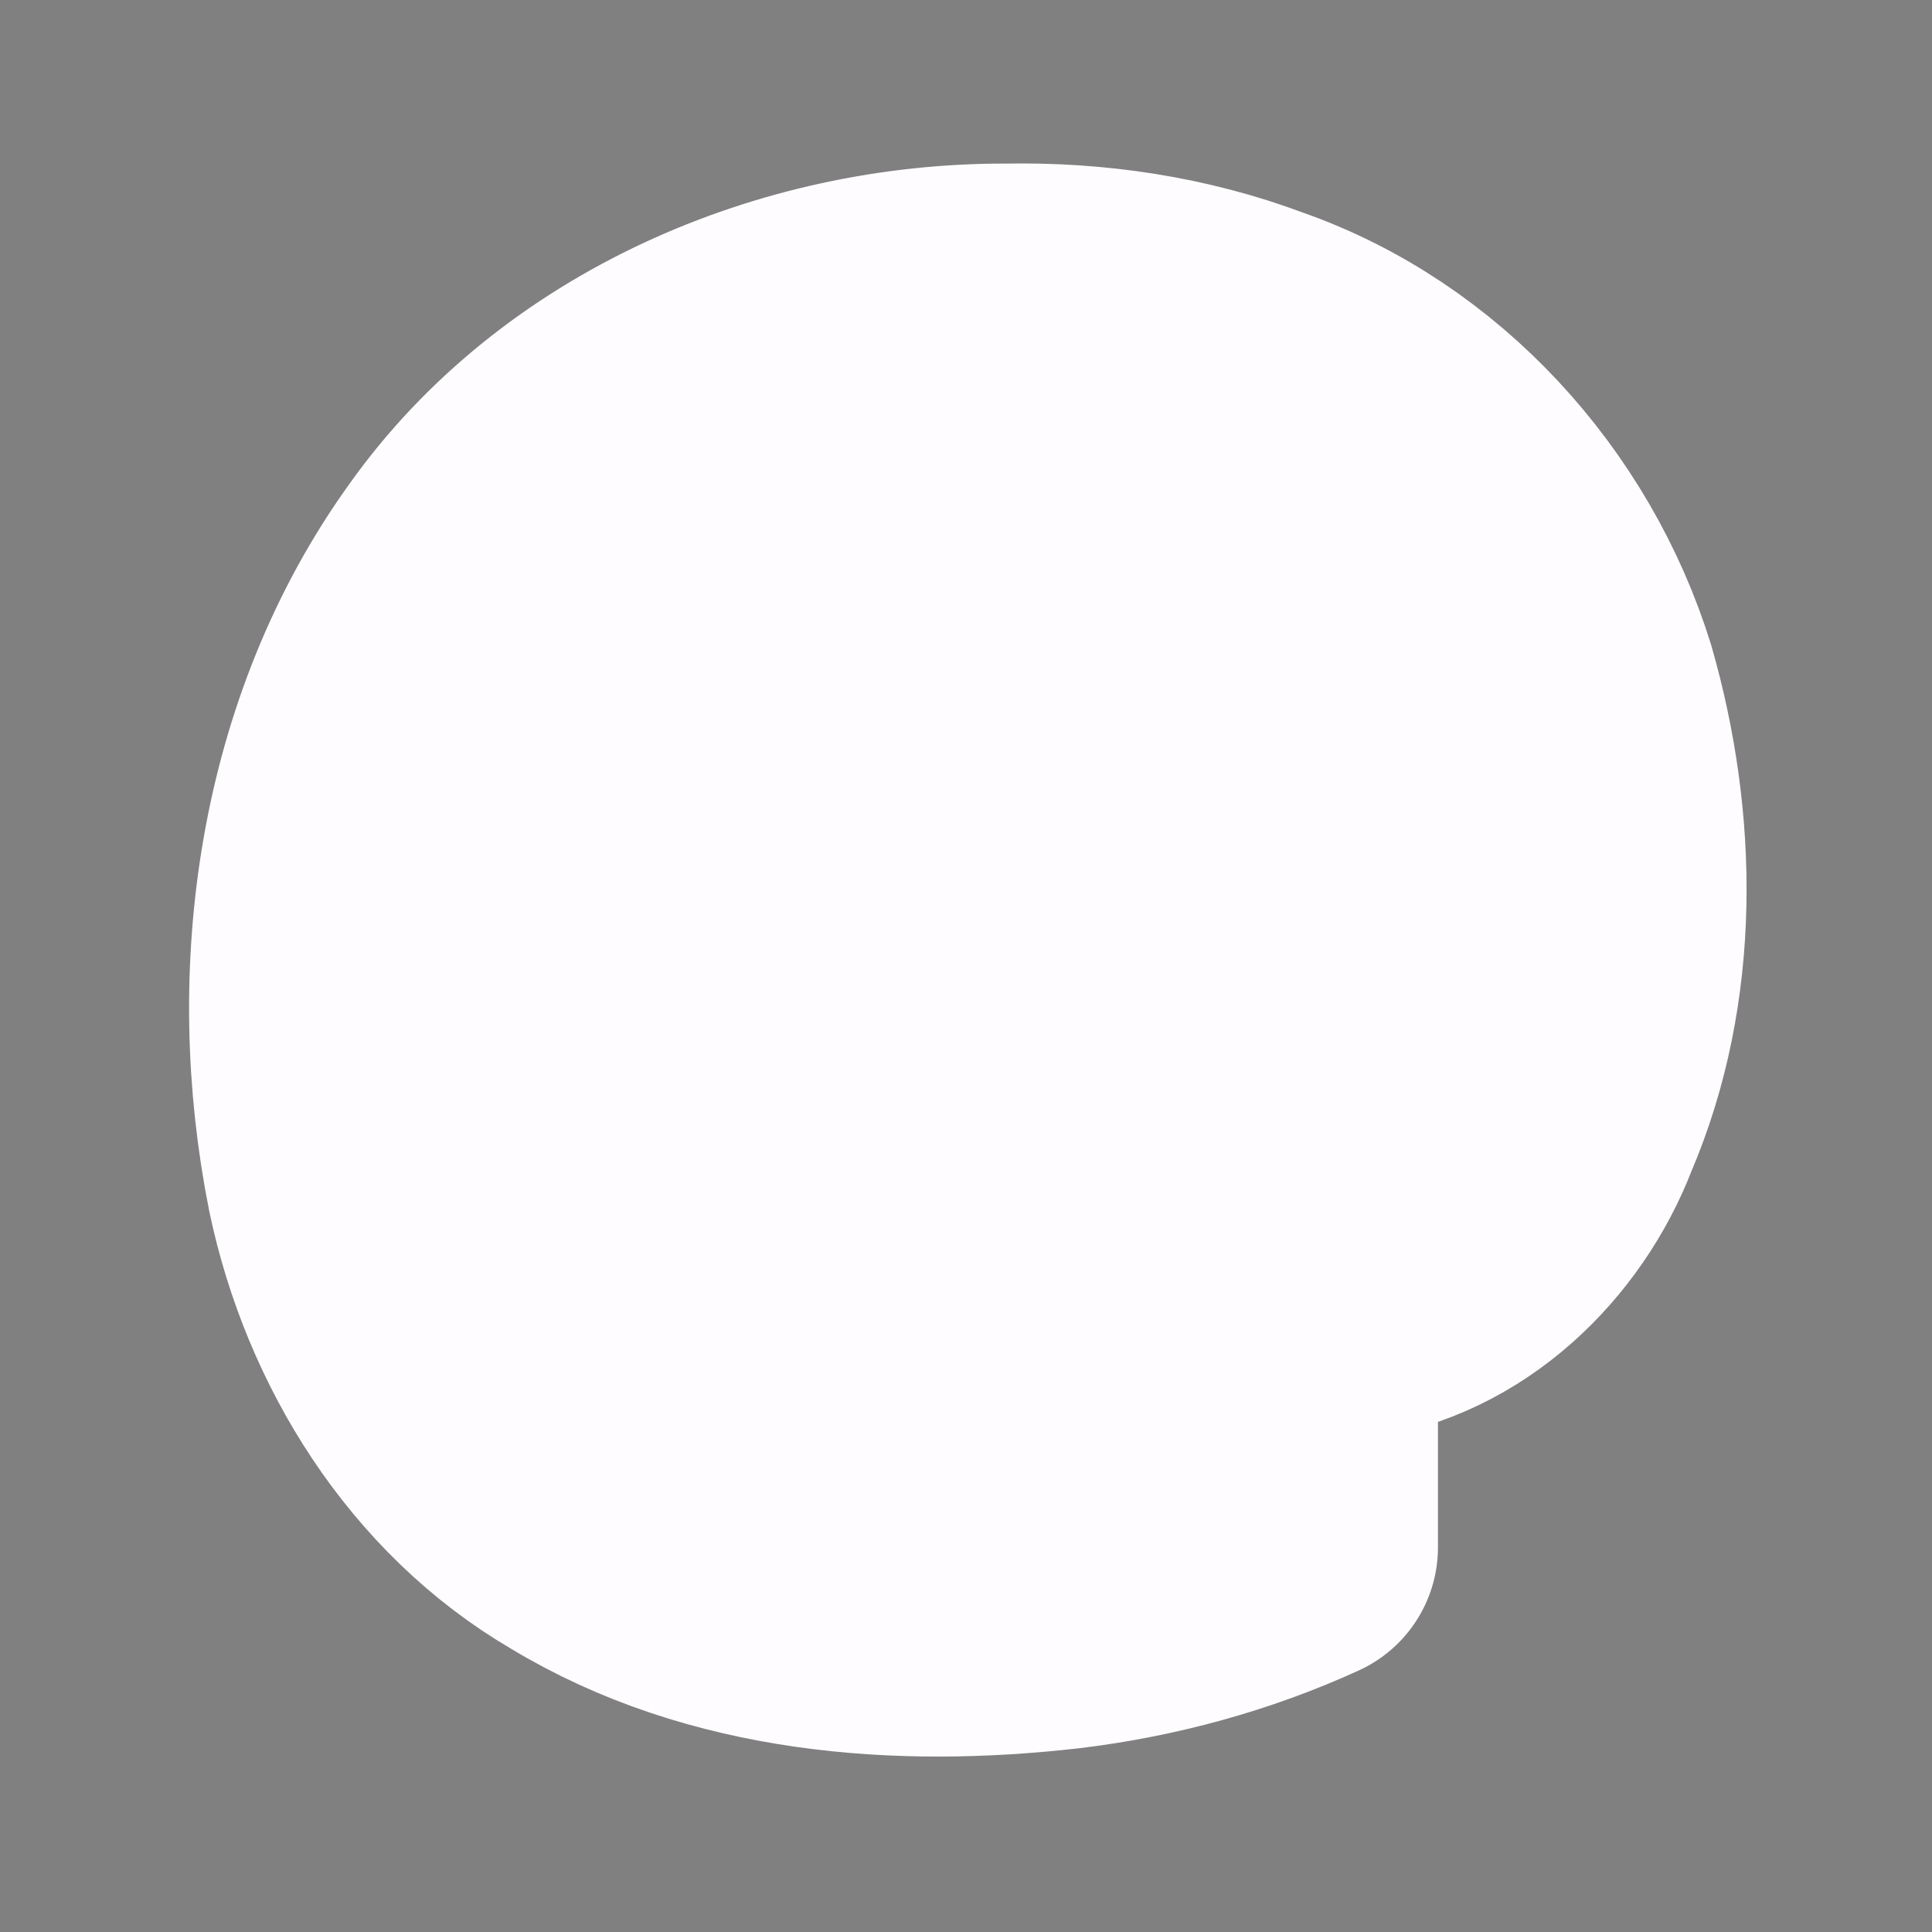 <?xml version="1.0" encoding="UTF-8" standalone="no"?>
<!-- Created with Inkscape (http://www.inkscape.org/) -->

<svg
   xmlns:dc="http://purl.org/dc/elements/1.1/"
   xmlns:cc="http://creativecommons.org/ns#"
   xmlns:rdf="http://www.w3.org/1999/02/22-rdf-syntax-ns#"
   xmlns:svg="http://www.w3.org/2000/svg"
   xmlns="http://www.w3.org/2000/svg"
   xmlns:sodipodi="http://sodipodi.sourceforge.net/DTD/sodipodi-0.dtd"
   xmlns:inkscape="http://www.inkscape.org/namespaces/inkscape"
   width="512"
   height="512"
   id="svg2"
   version="1.1"
   inkscape:version="0.92.5 (2060ec1f9f, 2020-04-08)"
   sodipodi:docname="arobase.svg"
   inkscape:export-filename="C:\Documents and Settings\bstawarz\Bureau\Projects\Projet Site\v1.0\arrow.png"
   inkscape:export-xdpi="90"
   inkscape:export-ydpi="90">
  <rect width="100%" height="100%" fill="#808080" stroke="none"/>
  <defs
     id="defs4" />
  <sodipodi:namedview
     id="base"
     pagecolor="#ffffff"
     bordercolor="#666666"
     borderopacity="1.0"
     inkscape:pageopacity="0.0"
     inkscape:pageshadow="2"
     inkscape:zoom="0.9899495"
     inkscape:cx="96.148474"
     inkscape:cy="248.5837"
     inkscape:document-units="px"
     inkscape:current-layer="layer1"
     showgrid="false"
     inkscape:window-width="1920"
     inkscape:window-height="1051"
     inkscape:window-x="0"
     inkscape:window-y="-37"
     inkscape:window-maximized="1" />
  <g
     inkscape:label="Calque 1"
     inkscape:groupmode="layer"
     id="layer1"
     transform="translate(0,-540.362)">
    <path
       style="font-style:normal;font-variant:normal;font-weight:normal;font-stretch:normal;font-size:20px;line-height:125%;font-family:'Open Sans';-inkscape-font-specification:Sans;text-align:start;letter-spacing:0px;word-spacing:0px;writing-mode:lr-tb;text-anchor:start;fill:#00001b;fill-opacity:1;stroke:#fffcff;stroke-width:71.739;stroke-opacity:1;stroke-miterlimit:4;stroke-dasharray:none;stroke-linejoin:round;paint-order:stroke fill markers"
       d="m 266.774,619.583 c -55.493,-0.206 -112.464,24.098 -144.98,69.862 -33.839,46.93 -42.368,108.885 -31.167,164.852 7.868,37.355 29.716,72.658 63.162,92.177 38.151,23.072 84.67,26.525 128.15,21.549 21.822,-2.645 43.306,-8.476 63.265,-17.608 0,-13.792 0,-27.585 0,-41.377 -44.856,18.599 -96.137,27.66 -143.811,14.308 -33.494,-9.44 -60.719,-38.311 -68.086,-72.322 -8.794,-34.622 -6.658,-71.854 4.487,-105.633 11.936,-33.757 37.816,-62.961 71.798,-75.244 33.908,-13.273 72.861,-14.489 107.467,-3.029 30.843,11.313 55.978,37.939 63.674,69.855 8,29.212 7.079,61.483 -4.222,89.603 -4.982,11.849 -16.243,23.934 -30.286,21.222 -7.77,-1.252 -13.838,-7.841 -14.596,-15.618 -4.145,-19.593 0.945,-39.622 0.616,-59.426 1.068,-20.032 2.133,-40.063 3.236,-60.093 -31.62,-9.468 -65.774,-15.557 -98.398,-7.914 -33.03,9.055 -58.366,38.778 -63.894,72.451 -4.827,25.07 -2.73,52.148 8.865,74.95 10.721,19.545 31.475,33.457 53.978,34.32 24.828,2.331 51.276,-8.034 65.383,-29.001 9.185,20.963 33.764,32.888 56.104,28.642 26.65,-3.657 48.154,-24.512 57.545,-48.976 15.526,-36.269 14.825,-78.027 4.062,-115.51 -12.834,-41.37 -44.773,-76.769 -86.001,-91.176 -21.116,-7.945 -43.787,-11.308 -66.352,-10.865 z m -2.62,120.253 c 8.775,-0.028 17.586,0.685 26.1,2.542 -2.494,28.581 0.563,58.508 -10.423,85.581 -5.258,11.435 -16.751,20.324 -29.565,20.154 -13.413,1.315 -28.312,-6.568 -31.445,-20.398 -5.993,-18.351 -4.225,-38.663 1.257,-56.879 6.143,-16.734 21.778,-30.605 40.198,-30.79 1.29,-0.112 2.584,-0.182 3.878,-0.21 z"
       id="text2997"
       inkscape:connector-curvature="0" />
  </g>
</svg>
